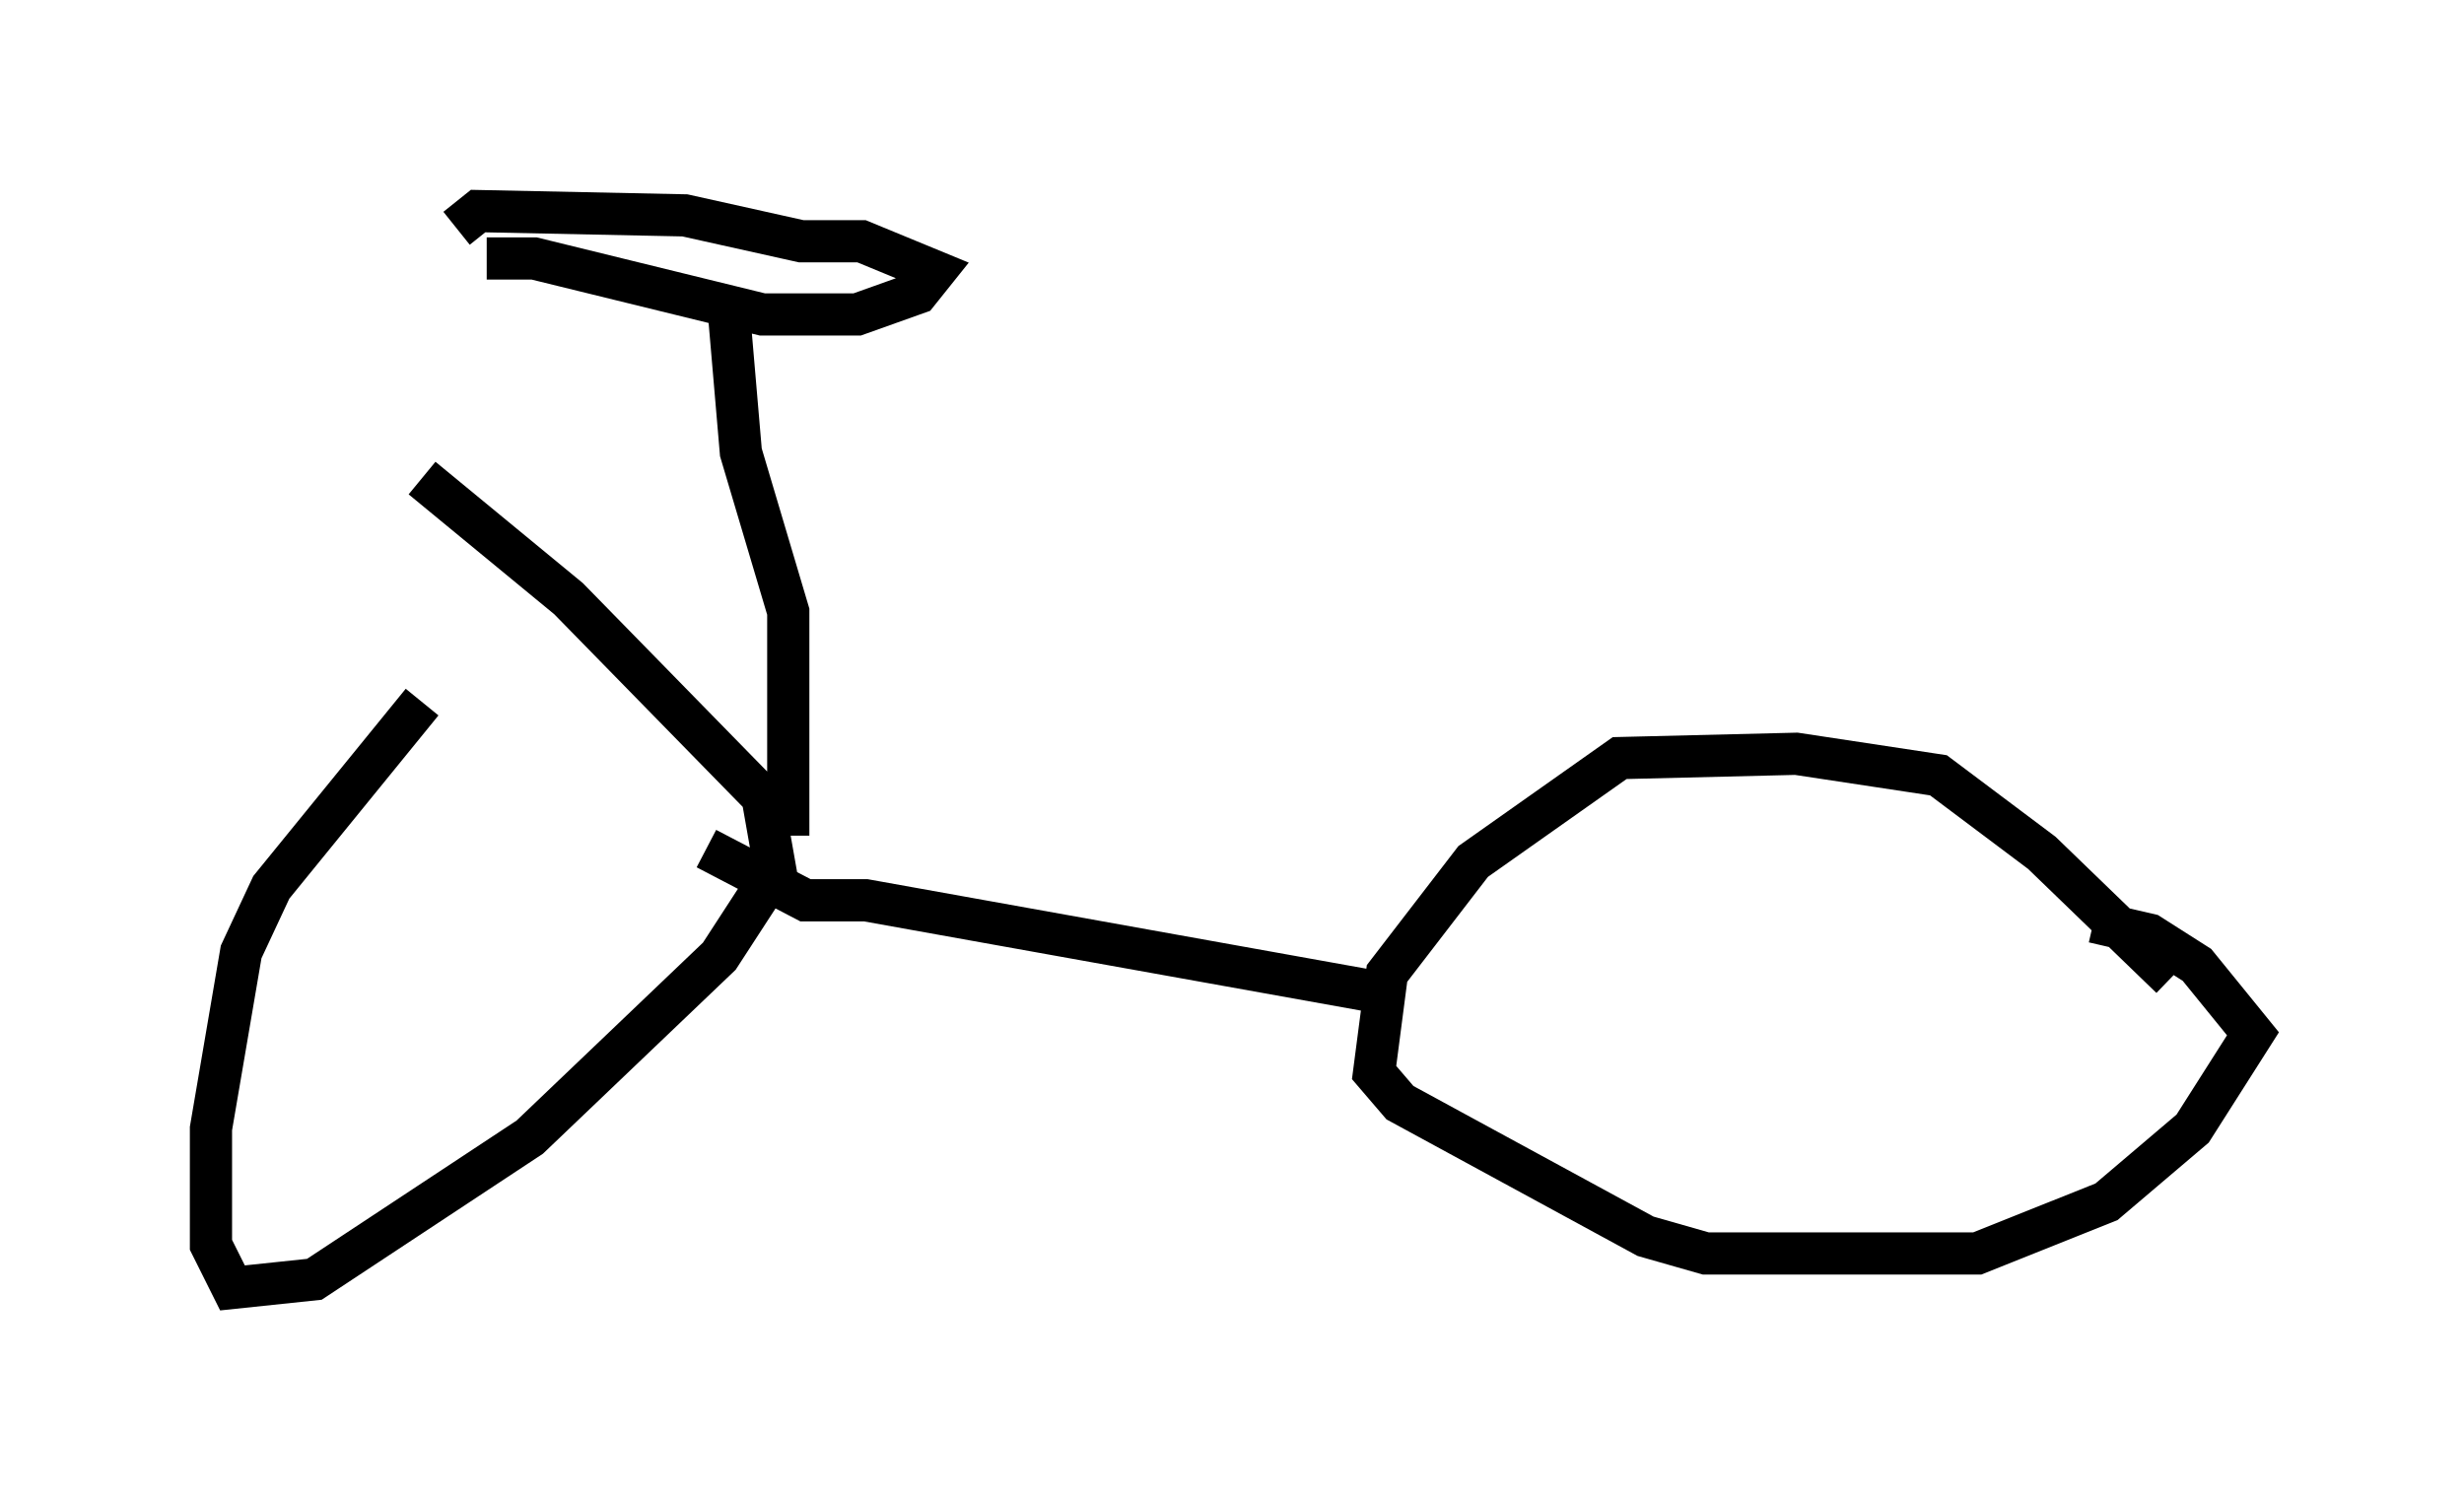 <?xml version="1.0" encoding="utf-8" ?>
<svg baseProfile="full" height="35.521" version="1.1" width="58.388" xmlns="http://www.w3.org/2000/svg" xmlns:ev="http://www.w3.org/2001/xml-events" xmlns:xlink="http://www.w3.org/1999/xlink"><defs /><rect fill="white" height="35.521" width="58.388" x="0" y="0" /><path d="M13.167, 14.188 m-3.165, 2.45 l-3.573, 4.39 -0.715, 1.531 l-0.715, 4.185 0.0, 2.756 l0.51, 1.021 1.94, -0.204 l5.104, -3.369 4.492, -4.288 l1.327, -2.042 -0.306, -1.735 l-4.594, -4.696 -3.471, -2.858 m41.446, 11.842 l-3.063, -2.96 -2.45, -1.838 l-3.369, -0.51 -4.185, 0.102 l-3.471, 2.45 -2.042, 2.654 l-0.306, 2.348 0.613, 0.715 l5.819, 3.165 1.429, 0.408 l6.431, 0.0 3.063, -1.225 l2.042, -1.735 1.429, -2.246 l-1.327, -1.633 -1.123, -0.715 l-1.327, -0.306 m-32.871, -1.735 l2.348, 1.225 1.429, 0.0 l11.944, 2.144 m-13.781, -3.675 l0.0, -5.308 -1.123, -3.777 l-0.306, -3.573 m-5.717, -1.021 l1.123, 0.0 5.41, 1.327 l2.246, 0.0 1.429, -0.51 l0.408, -0.51 -1.735, -0.715 l-1.429, 0.0 -2.756, -0.613 l-4.9, -0.102 -0.51, 0.408 " fill="none" stroke="black" stroke-width="1" /></svg>